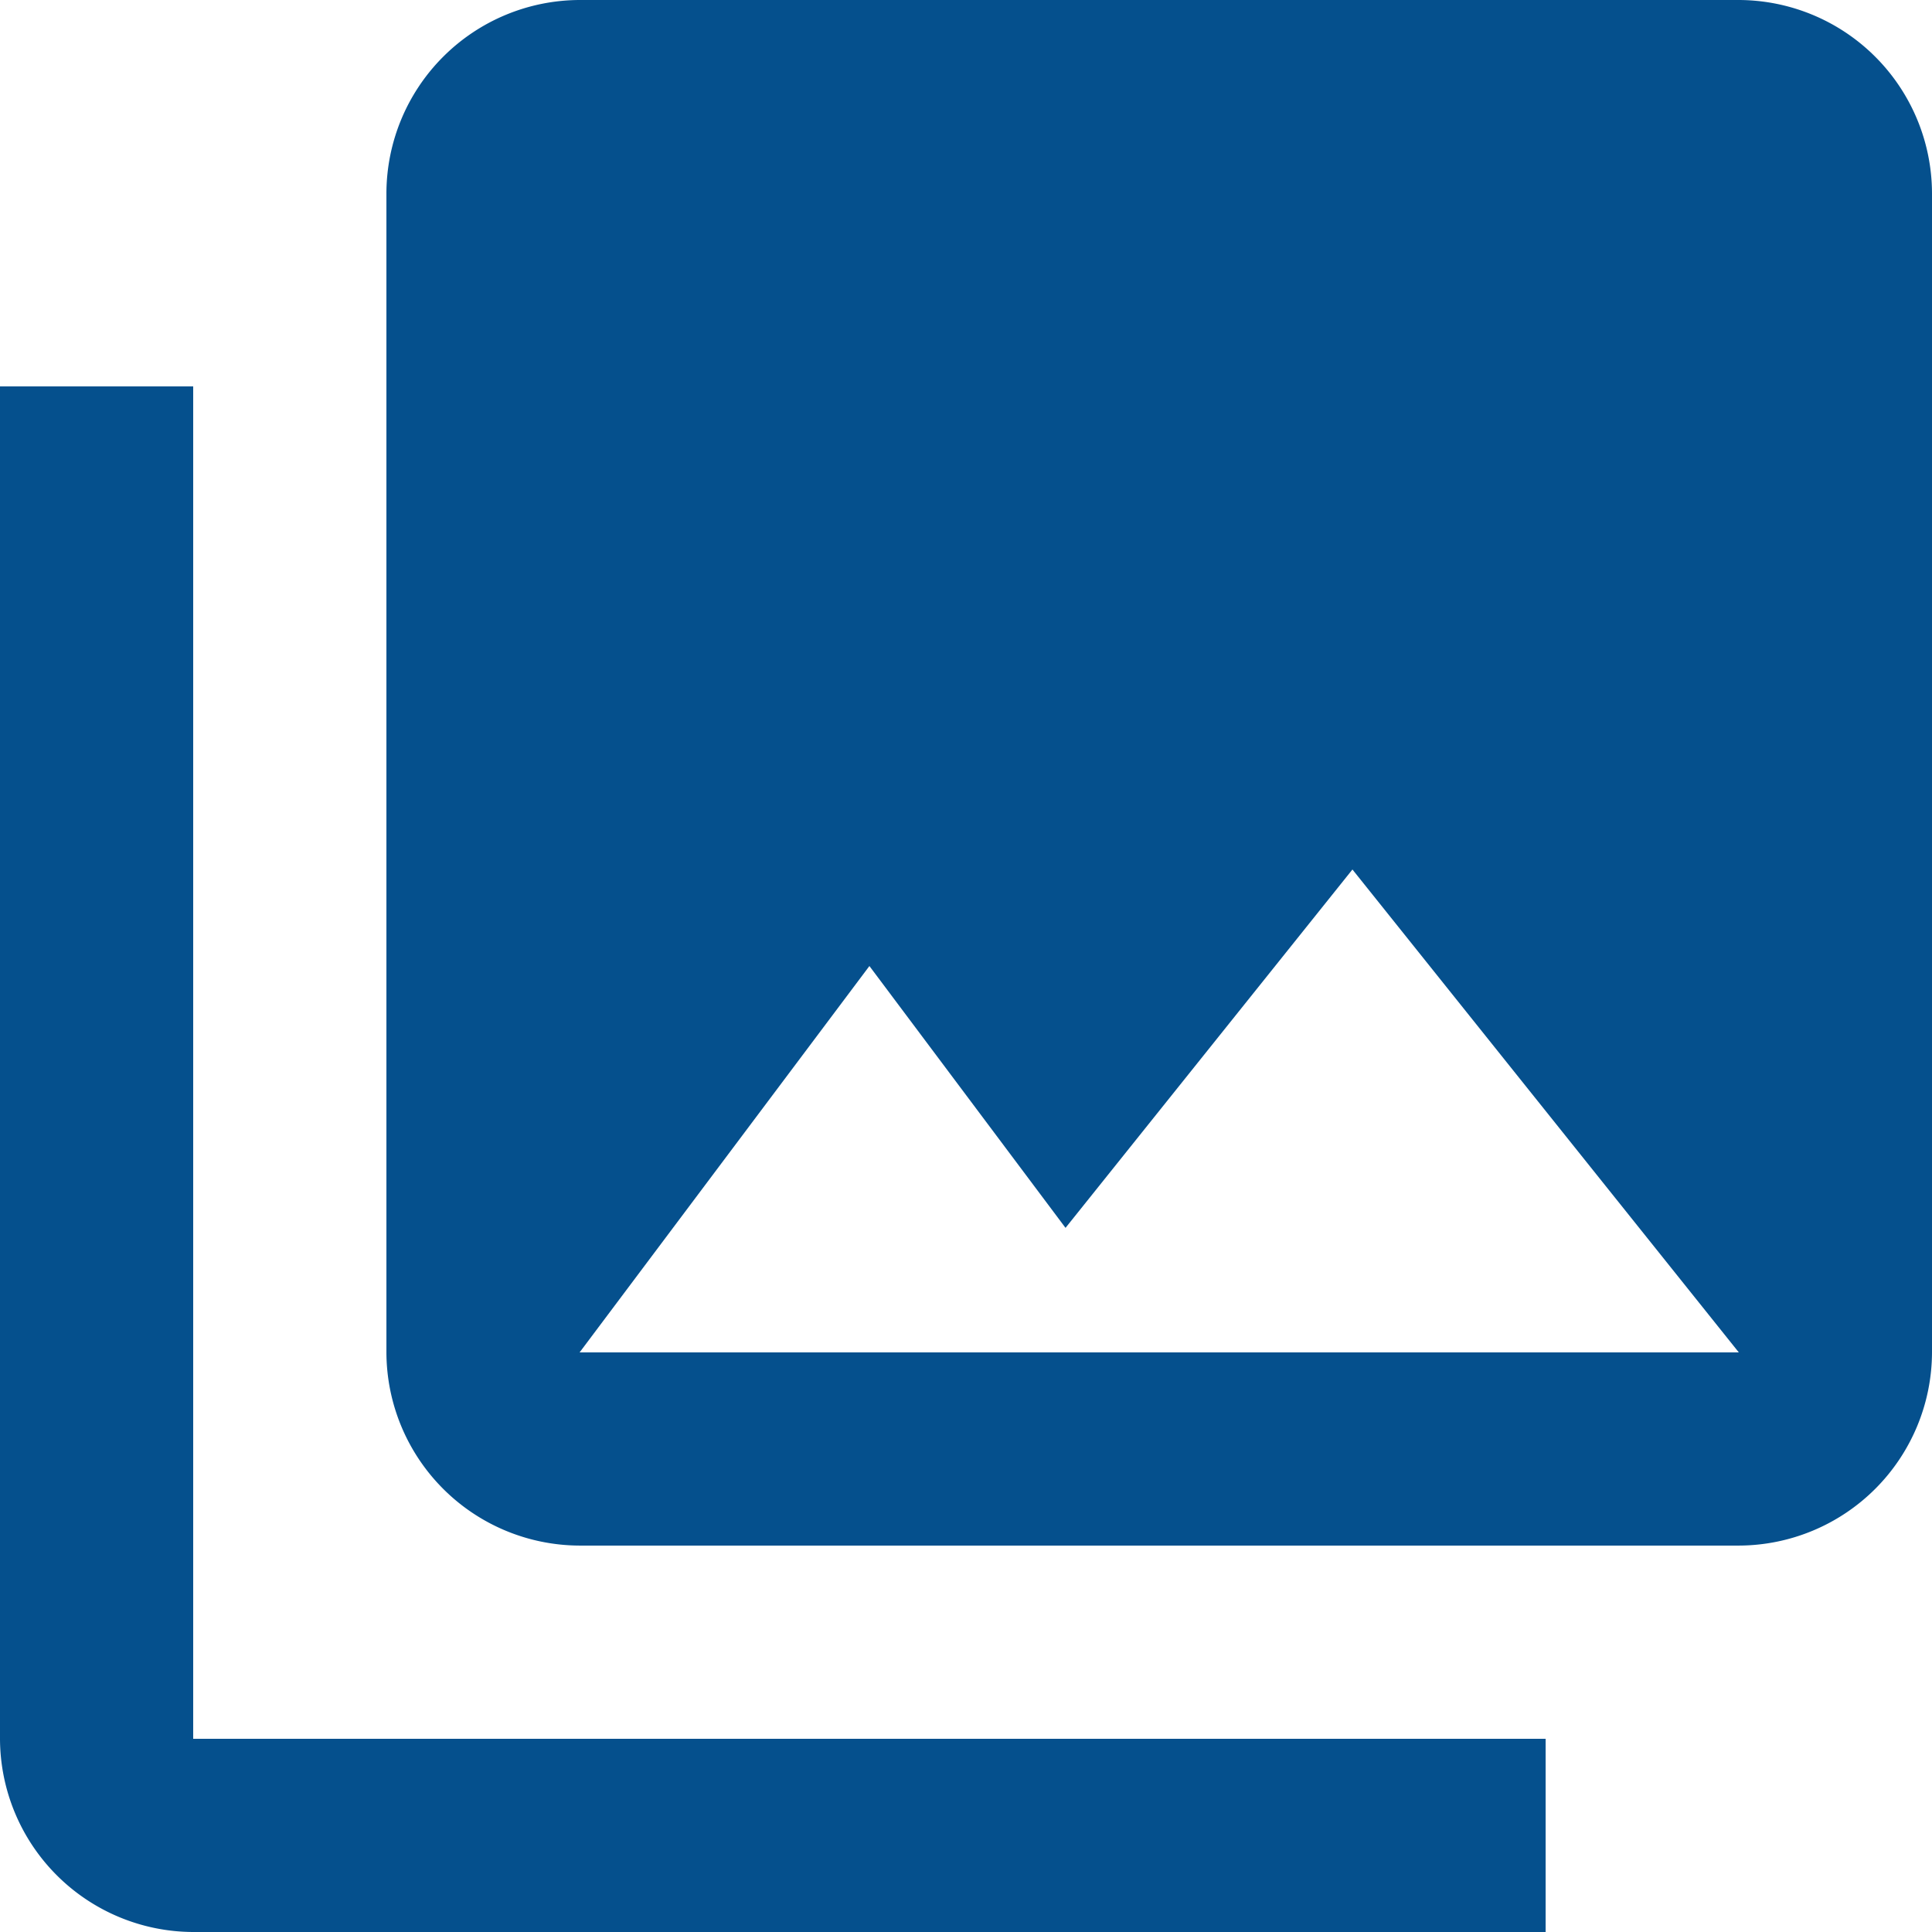 <svg id="ic_collections_24px" xmlns="http://www.w3.org/2000/svg" width="43.533" height="43.533" viewBox="0 0 43.533 43.533">
  <path id="ic_collections_24px-2" data-name="ic_collections_24px" d="M45.533,32.473V6.353A4.366,4.366,0,0,0,41.18,2H15.06a4.366,4.366,0,0,0-4.353,4.353v26.12a4.366,4.366,0,0,0,4.353,4.353H41.18A4.366,4.366,0,0,0,45.533,32.473ZM21.59,23.767l4.419,5.9,6.465-8.075L41.18,32.473H15.06ZM2,10.707V41.18a4.366,4.366,0,0,0,4.353,4.353H36.827V41.18H6.353V10.707Z" transform="translate(-2 -2)" fill="#05508d"/>
</svg>
